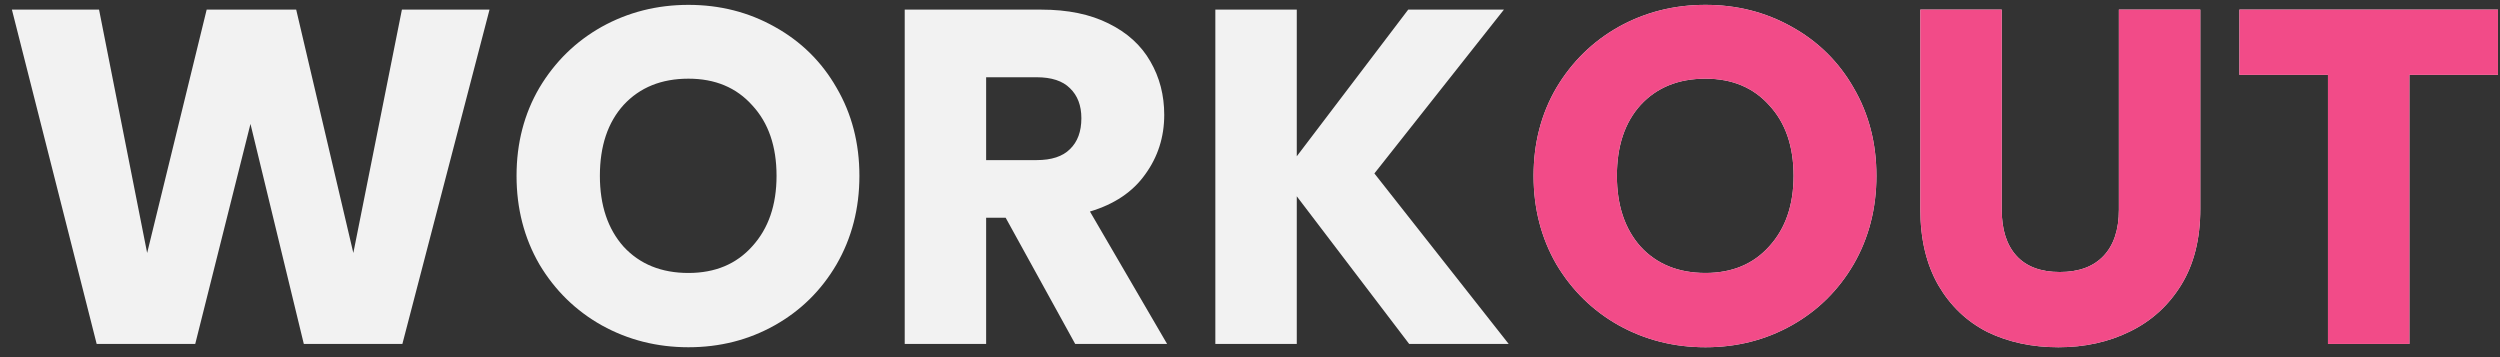 <svg width="189" height="27" viewBox="0 0 189 27" fill="none" xmlns="http://www.w3.org/2000/svg">
<rect x="0" y="0" width="189" height="27" fill="#333333" stroke="none"/>
<path d="M37.008 0.728L30.42 26H22.968L18.936 9.368L14.76 26H7.308L0.9 0.728H7.488L11.124 19.124L15.624 0.728H22.392L26.712 19.124L30.384 0.728H37.008ZM52.047 26.252C49.671 26.252 47.487 25.7 45.495 24.596C43.527 23.492 41.955 21.956 40.779 19.988C39.627 17.996 39.051 15.764 39.051 13.292C39.051 10.82 39.627 8.6 40.779 6.632C41.955 4.664 43.527 3.128 45.495 2.024C47.487 0.92 49.671 0.368 52.047 0.368C54.423 0.368 56.595 0.92 58.563 2.024C60.555 3.128 62.115 4.664 63.243 6.632C64.395 8.6 64.971 10.82 64.971 13.292C64.971 15.764 64.395 17.996 63.243 19.988C62.091 21.956 60.531 23.492 58.563 24.596C56.595 25.7 54.423 26.252 52.047 26.252ZM52.047 20.636C54.063 20.636 55.671 19.964 56.871 18.62C58.095 17.276 58.707 15.5 58.707 13.292C58.707 11.06 58.095 9.284 56.871 7.964C55.671 6.62 54.063 5.948 52.047 5.948C50.007 5.948 48.375 6.608 47.151 7.928C45.951 9.248 45.351 11.036 45.351 13.292C45.351 15.524 45.951 17.312 47.151 18.656C48.375 19.976 50.007 20.636 52.047 20.636ZM81.284 26L76.028 16.46H74.552V26H68.396V0.728H78.728C80.72 0.728 82.412 1.076 83.804 1.772C85.22 2.468 86.276 3.428 86.972 4.652C87.668 5.852 88.016 7.196 88.016 8.684C88.016 10.364 87.536 11.864 86.576 13.184C85.64 14.504 84.248 15.44 82.4 15.992L88.232 26H81.284ZM74.552 12.104H78.368C79.496 12.104 80.336 11.828 80.888 11.276C81.464 10.724 81.752 9.944 81.752 8.936C81.752 7.976 81.464 7.22 80.888 6.668C80.336 6.116 79.496 5.84 78.368 5.84H74.552V12.104ZM106.532 26L98.036 14.84V26H91.88V0.728H98.036V11.816L106.46 0.728H113.696L103.904 13.112L114.056 26H106.532Z" fill="#F2F2F2"></path>
<path d="M128.934 26.252C126.558 26.252 124.374 25.7 122.382 24.596C120.414 23.492 118.842 21.956 117.666 19.988C116.514 17.996 115.938 15.764 115.938 13.292C115.938 10.82 116.514 8.6 117.666 6.632C118.842 4.664 120.414 3.128 122.382 2.024C124.374 0.92 126.558 0.368 128.934 0.368C131.31 0.368 133.482 0.92 135.45 2.024C137.442 3.128 139.002 4.664 140.13 6.632C141.282 8.6 141.858 10.82 141.858 13.292C141.858 15.764 141.282 17.996 140.13 19.988C138.978 21.956 137.418 23.492 135.45 24.596C133.482 25.7 131.31 26.252 128.934 26.252ZM128.934 20.636C130.95 20.636 132.558 19.964 133.758 18.62C134.982 17.276 135.594 15.5 135.594 13.292C135.594 11.06 134.982 9.284 133.758 7.964C132.558 6.62 130.95 5.948 128.934 5.948C126.894 5.948 125.262 6.608 124.038 7.928C122.838 9.248 122.238 11.036 122.238 13.292C122.238 15.524 122.838 17.312 124.038 18.656C125.262 19.976 126.894 20.636 128.934 20.636ZM151.331 0.728V15.848C151.331 17.36 151.703 18.524 152.447 19.34C153.191 20.156 154.283 20.564 155.723 20.564C157.163 20.564 158.267 20.156 159.035 19.34C159.803 18.524 160.187 17.36 160.187 15.848V0.728H166.343V15.812C166.343 18.068 165.863 19.976 164.903 21.536C163.943 23.096 162.647 24.272 161.015 25.064C159.407 25.856 157.607 26.252 155.615 26.252C153.623 26.252 151.835 25.868 150.251 25.1C148.691 24.308 147.455 23.132 146.543 21.572C145.631 19.988 145.175 18.068 145.175 15.812V0.728H151.331ZM188.846 0.728V5.66H182.15V26H175.994V5.66H169.298V0.728H188.846Z" fill="#F2F2F2"></path>
<path d="M128.934 26.252C126.558 26.252 124.374 25.7 122.382 24.596C120.414 23.492 118.842 21.956 117.666 19.988C116.514 17.996 115.938 15.764 115.938 13.292C115.938 10.82 116.514 8.6 117.666 6.632C118.842 4.664 120.414 3.128 122.382 2.024C124.374 0.92 126.558 0.368 128.934 0.368C131.31 0.368 133.482 0.92 135.45 2.024C137.442 3.128 139.002 4.664 140.13 6.632C141.282 8.6 141.858 10.82 141.858 13.292C141.858 15.764 141.282 17.996 140.13 19.988C138.978 21.956 137.418 23.492 135.45 24.596C133.482 25.7 131.31 26.252 128.934 26.252ZM128.934 20.636C130.95 20.636 132.558 19.964 133.758 18.62C134.982 17.276 135.594 15.5 135.594 13.292C135.594 11.06 134.982 9.284 133.758 7.964C132.558 6.62 130.95 5.948 128.934 5.948C126.894 5.948 125.262 6.608 124.038 7.928C122.838 9.248 122.238 11.036 122.238 13.292C122.238 15.524 122.838 17.312 124.038 18.656C125.262 19.976 126.894 20.636 128.934 20.636ZM151.331 0.728V15.848C151.331 17.36 151.703 18.524 152.447 19.34C153.191 20.156 154.283 20.564 155.723 20.564C157.163 20.564 158.267 20.156 159.035 19.34C159.803 18.524 160.187 17.36 160.187 15.848V0.728H166.343V15.812C166.343 18.068 165.863 19.976 164.903 21.536C163.943 23.096 162.647 24.272 161.015 25.064C159.407 25.856 157.607 26.252 155.615 26.252C153.623 26.252 151.835 25.868 150.251 25.1C148.691 24.308 147.455 23.132 146.543 21.572C145.631 19.988 145.175 18.068 145.175 15.812V0.728H151.331ZM188.846 0.728V5.66H182.15V26H175.994V5.66H169.298V0.728H188.846Z" fill="#F24B88"></path>
</svg>
